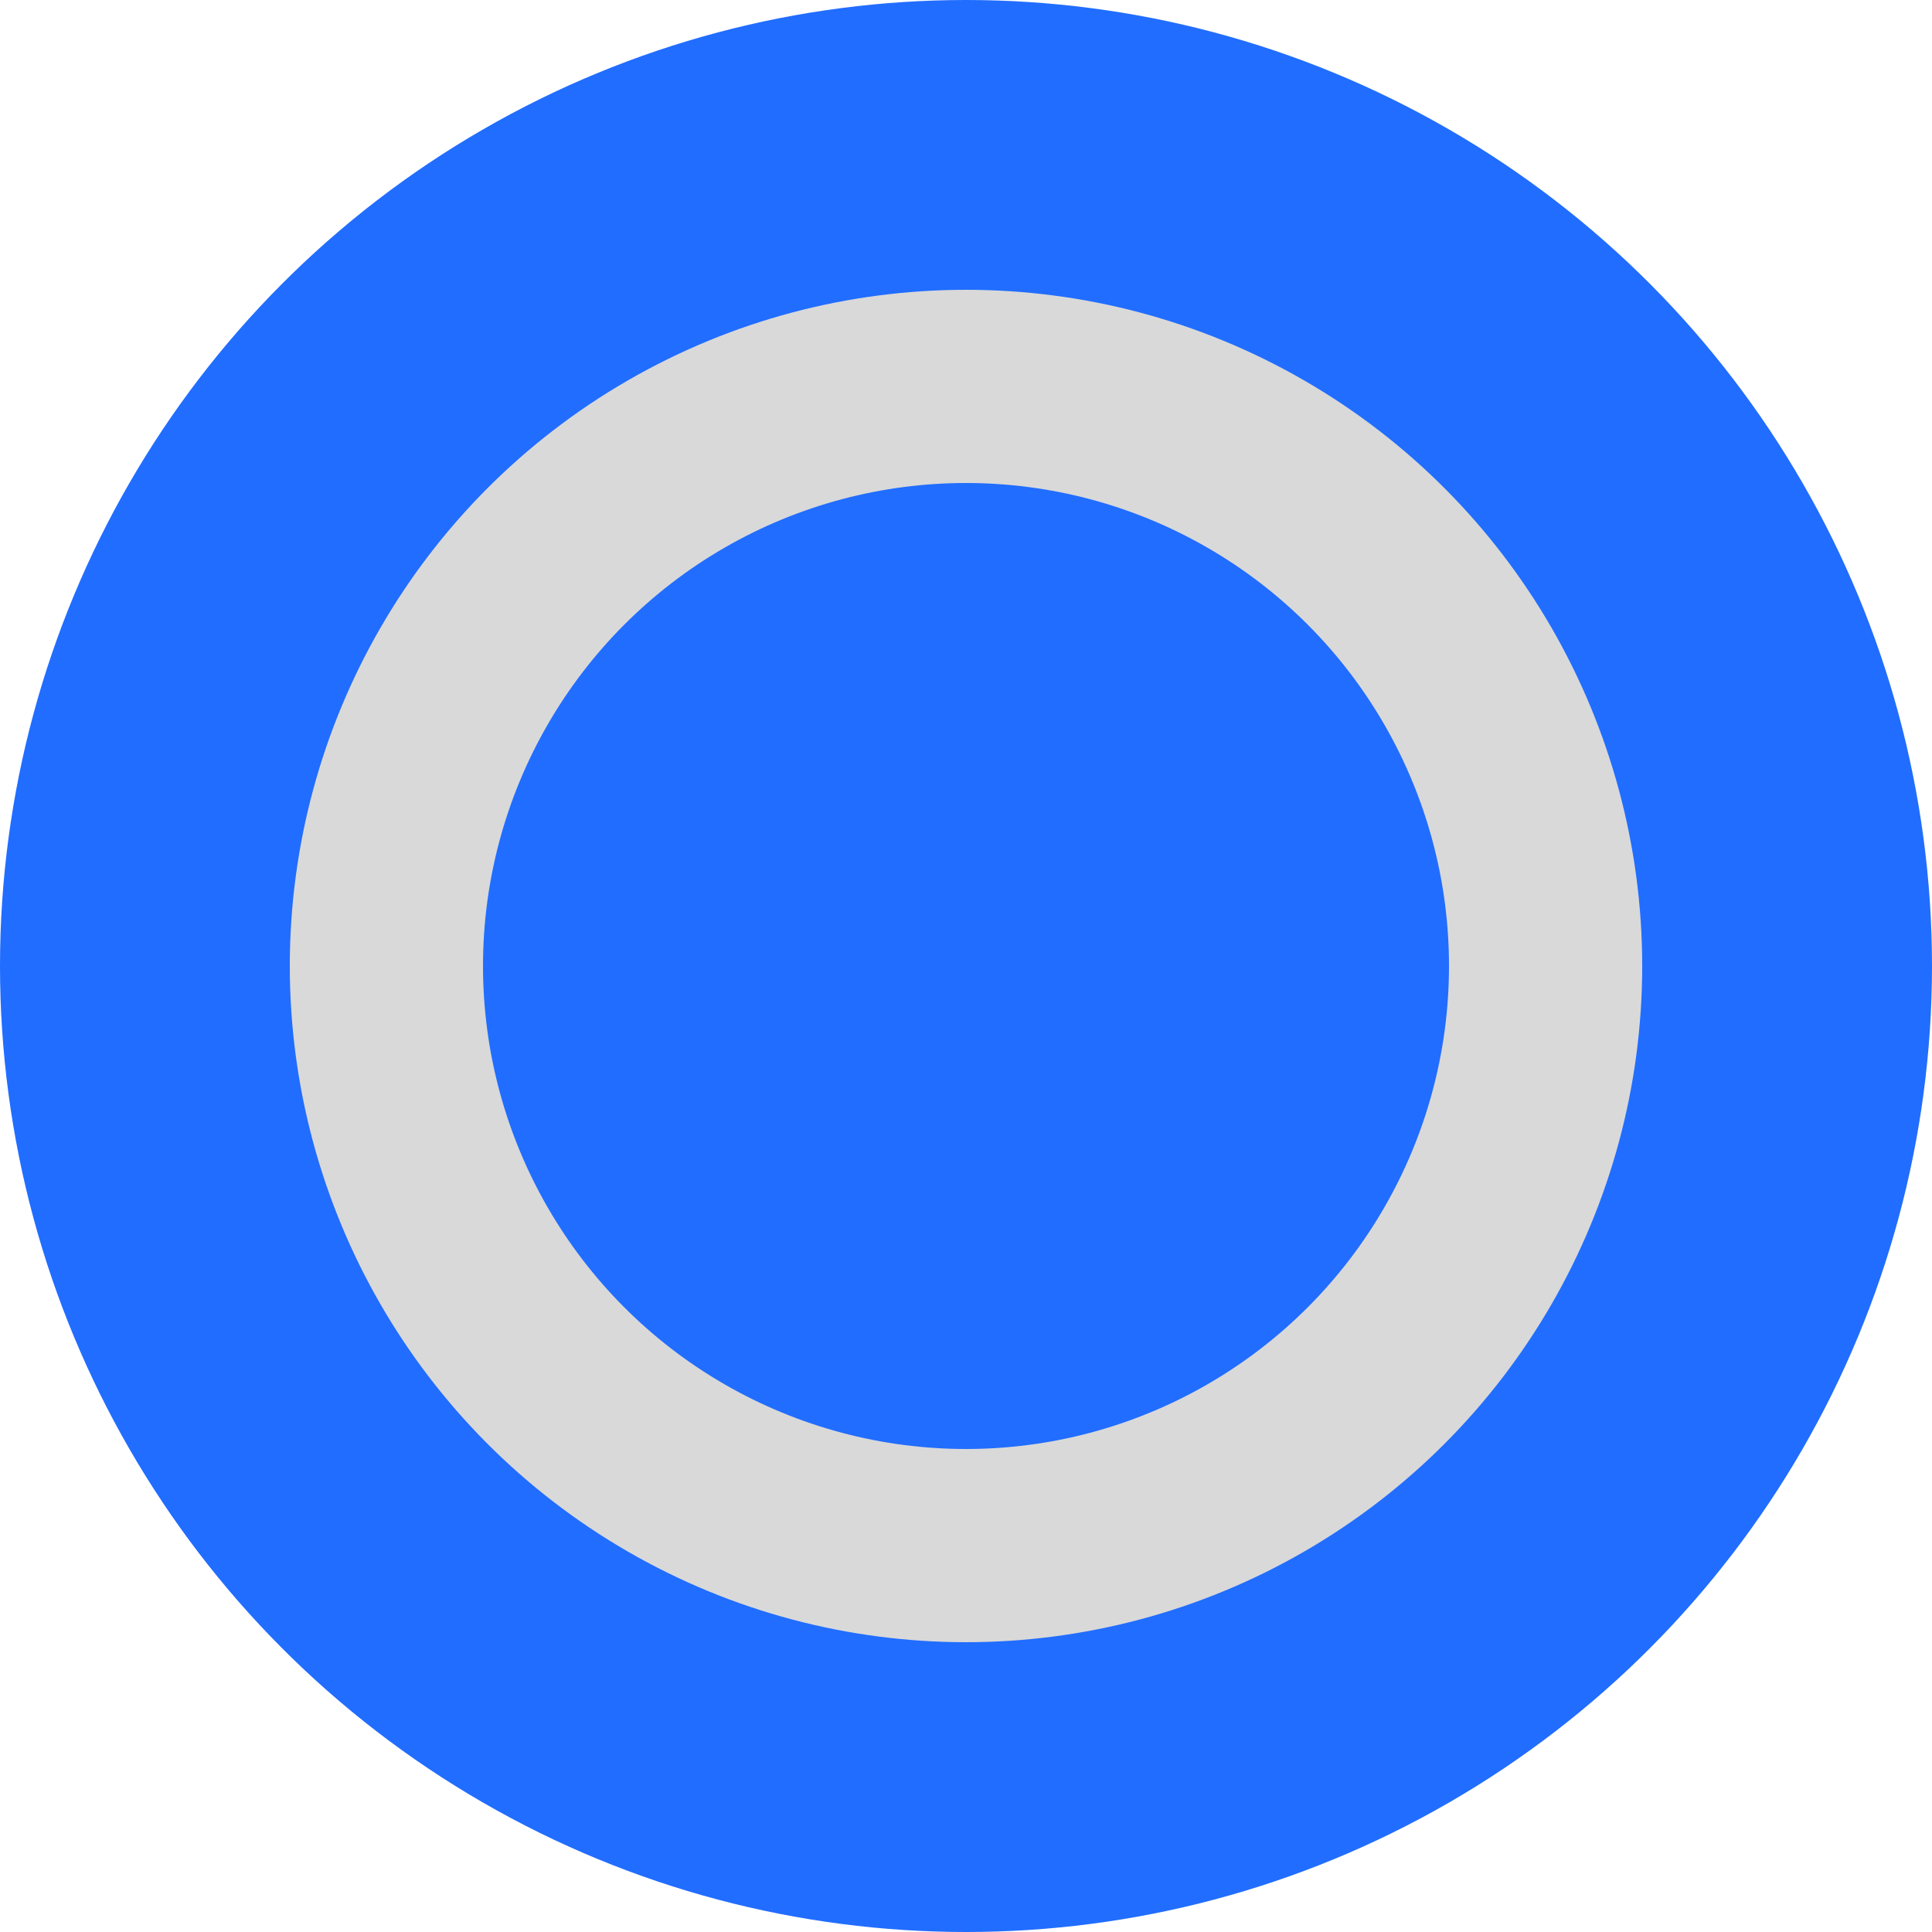 <svg width="20" height="20" viewBox="0 0 20 20" fill="none" xmlns="http://www.w3.org/2000/svg">
<circle cx="10" cy="10" r="8.5" fill="#D9D9D9" stroke="#216DFF" stroke-width="3"/>
<circle cx="10" cy="10" r="5" fill="#216DFF"/>
</svg>

